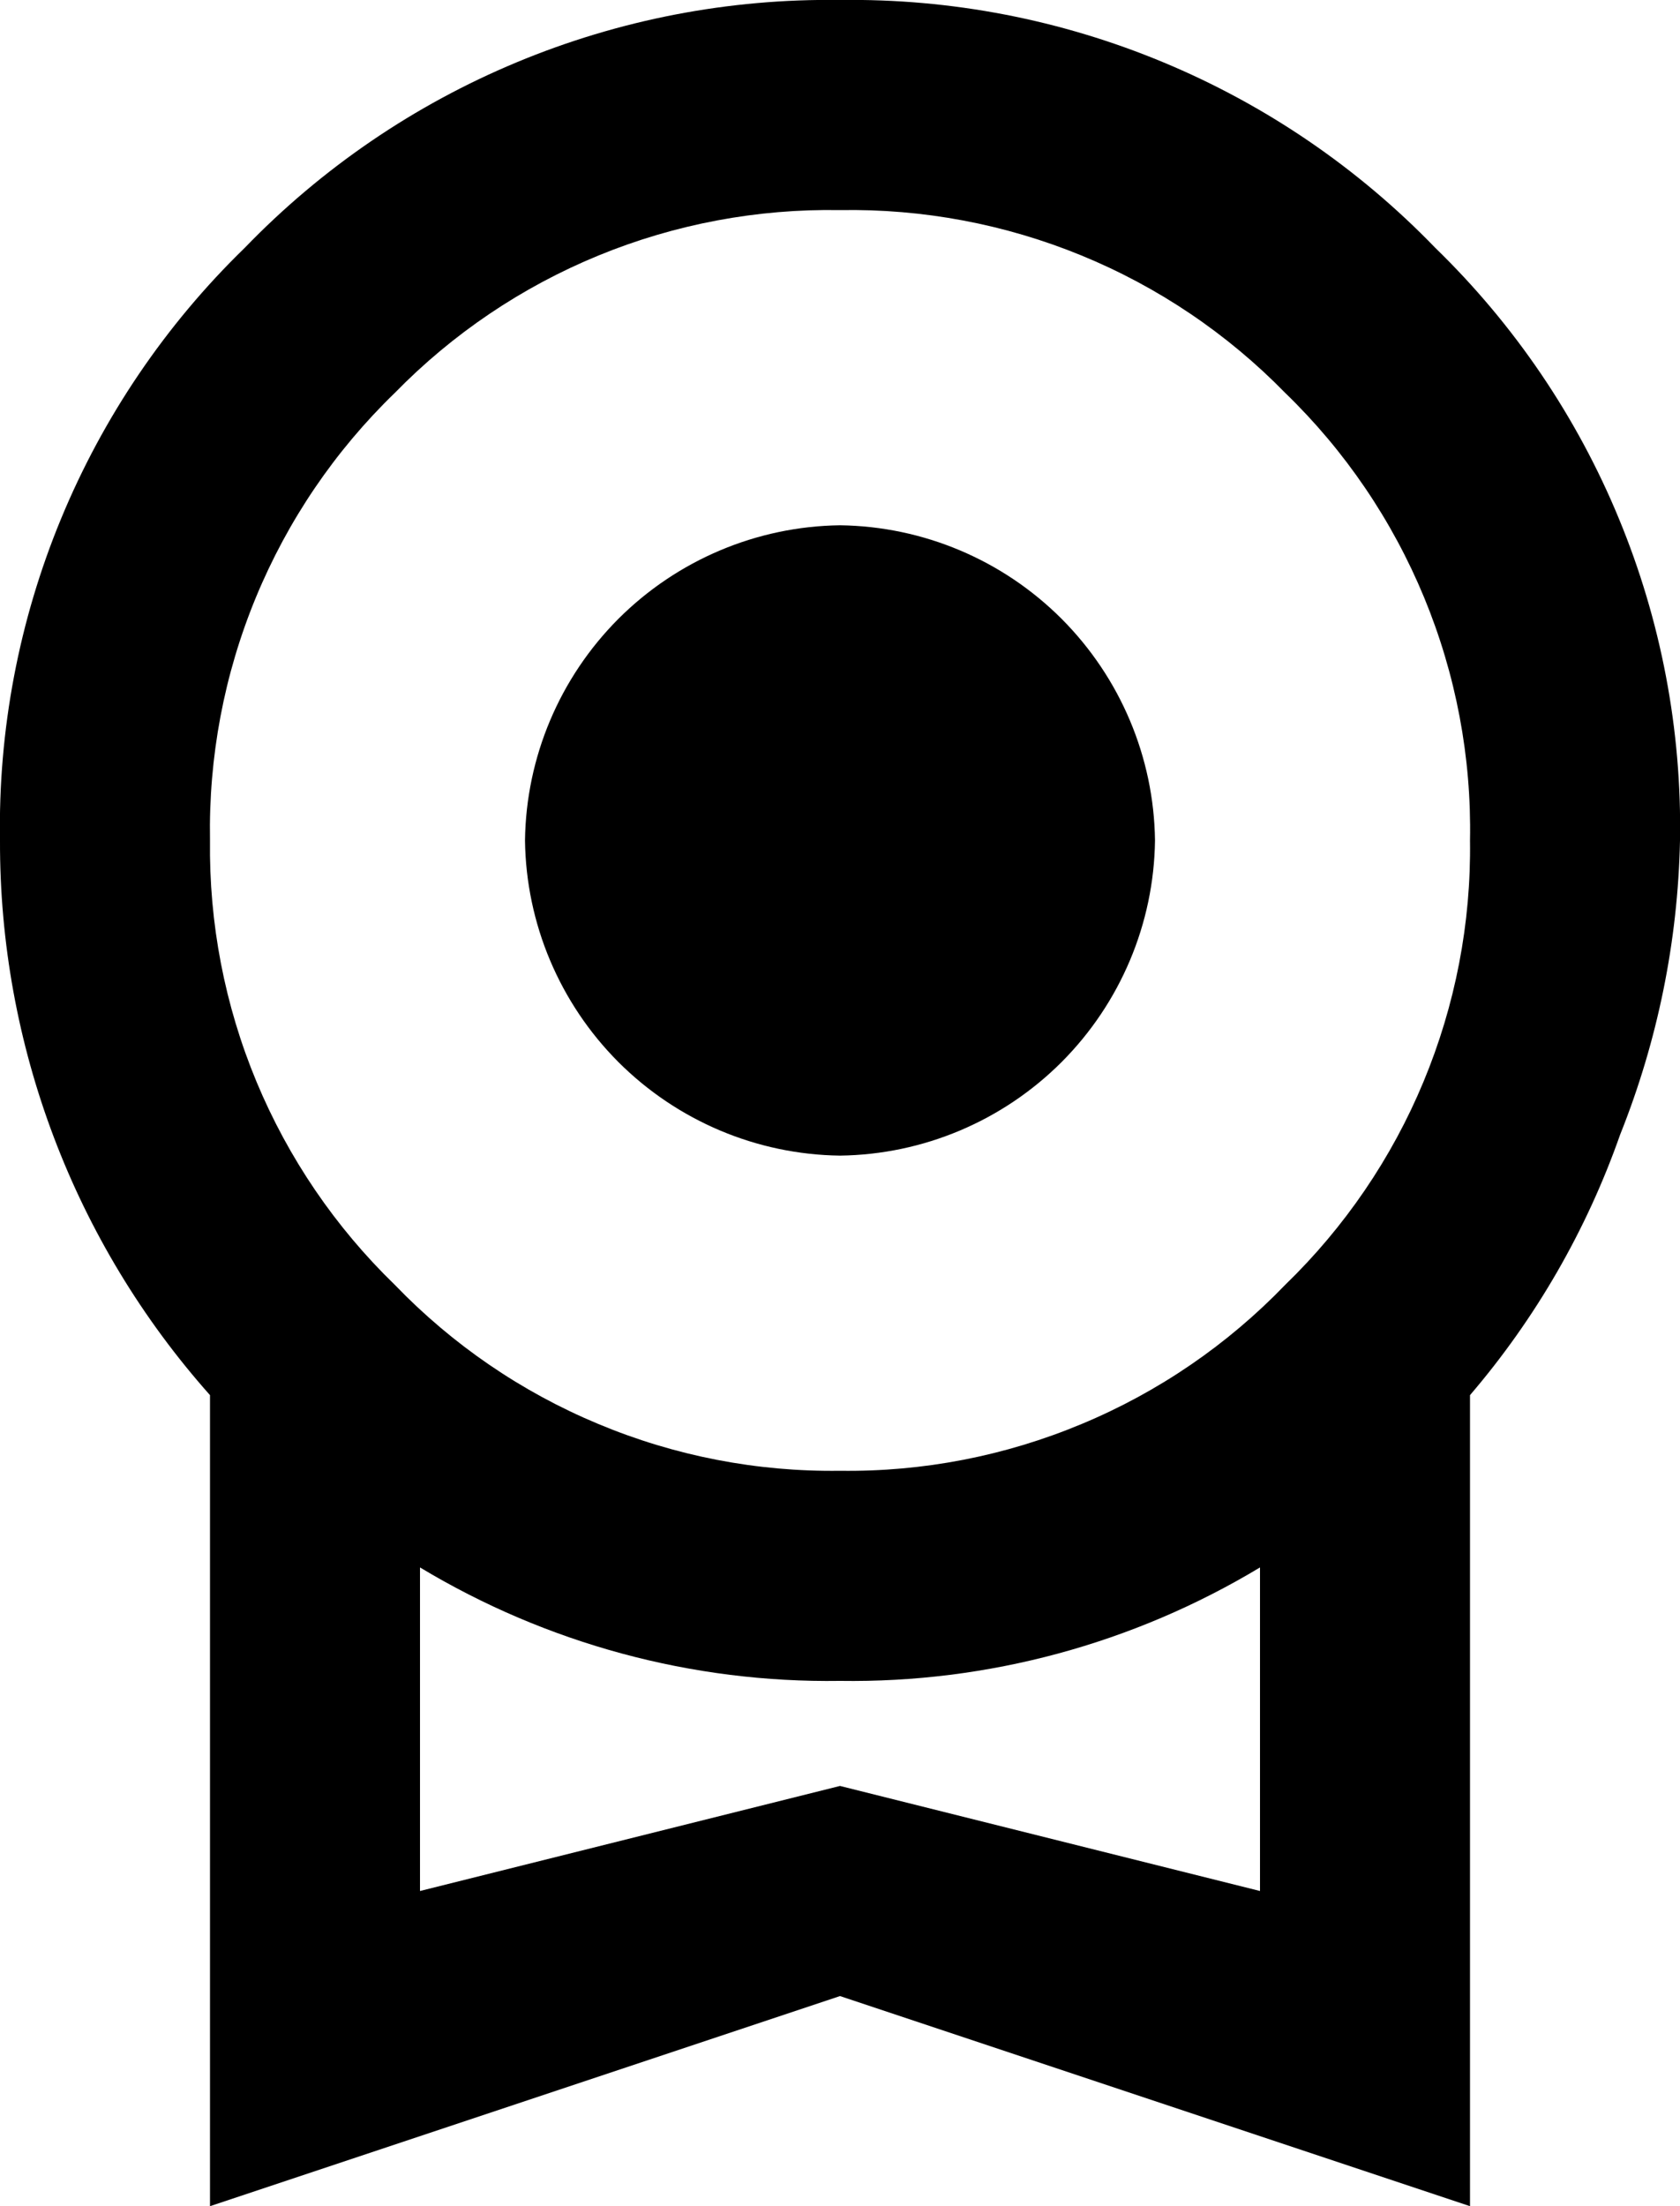 <svg width="16" height="21" viewBox="0 0 16 21" fill="none" xmlns="http://www.w3.org/2000/svg">
<path d="M5 8C5.01 7.208 5.33 6.451 5.89 5.89C6.451 5.33 7.208 5.01 8 5C8.793 5.01 9.55 5.33 10.11 5.89C10.67 6.451 10.99 7.208 11 8C10.99 8.792 10.67 9.549 10.11 10.11C9.55 10.67 8.793 10.99 8 11C7.208 10.99 6.451 10.67 5.89 10.11C5.33 9.549 5.01 8.792 5 8ZM8 17L12 18V14.92C10.794 15.646 9.408 16.021 8 16C6.592 16.021 5.206 15.646 4 14.92V18M8 2C7.212 1.986 6.429 2.133 5.7 2.432C4.971 2.731 4.311 3.176 3.76 3.74C3.19 4.291 2.74 4.954 2.437 5.687C2.134 6.42 1.986 7.207 2 8C1.99 8.788 2.14 9.569 2.443 10.297C2.746 11.024 3.194 11.682 3.76 12.23C4.308 12.799 4.967 13.25 5.697 13.554C6.426 13.859 7.21 14.011 8 14C8.79 14.011 9.574 13.859 10.303 13.554C11.033 13.25 11.692 12.799 12.24 12.23C12.806 11.682 13.255 11.024 13.557 10.297C13.86 9.569 14.011 8.788 14 8C14.015 7.207 13.866 6.42 13.563 5.687C13.26 4.954 12.81 4.291 12.24 3.74C11.689 3.176 11.029 2.731 10.3 2.432C9.571 2.133 8.788 1.986 8 2ZM16 8C15.98 8.96 15.787 9.908 15.43 10.8C15.111 11.708 14.626 12.549 14 13.28V21L8 19L2 21V13.28C0.706 11.826 -0.006 9.946 0 8C-0.018 6.951 0.18 5.909 0.581 4.939C0.982 3.969 1.577 3.091 2.33 2.36C3.064 1.6 3.945 0.999 4.921 0.593C5.896 0.187 6.944 -0.015 8 6.25046e-06C9.056 -0.015 10.104 0.187 11.079 0.593C12.055 0.999 12.936 1.6 13.67 2.36C14.423 3.091 15.019 3.969 15.419 4.939C15.82 5.909 16.018 6.951 16 8Z" fill="black"/>
</svg>
